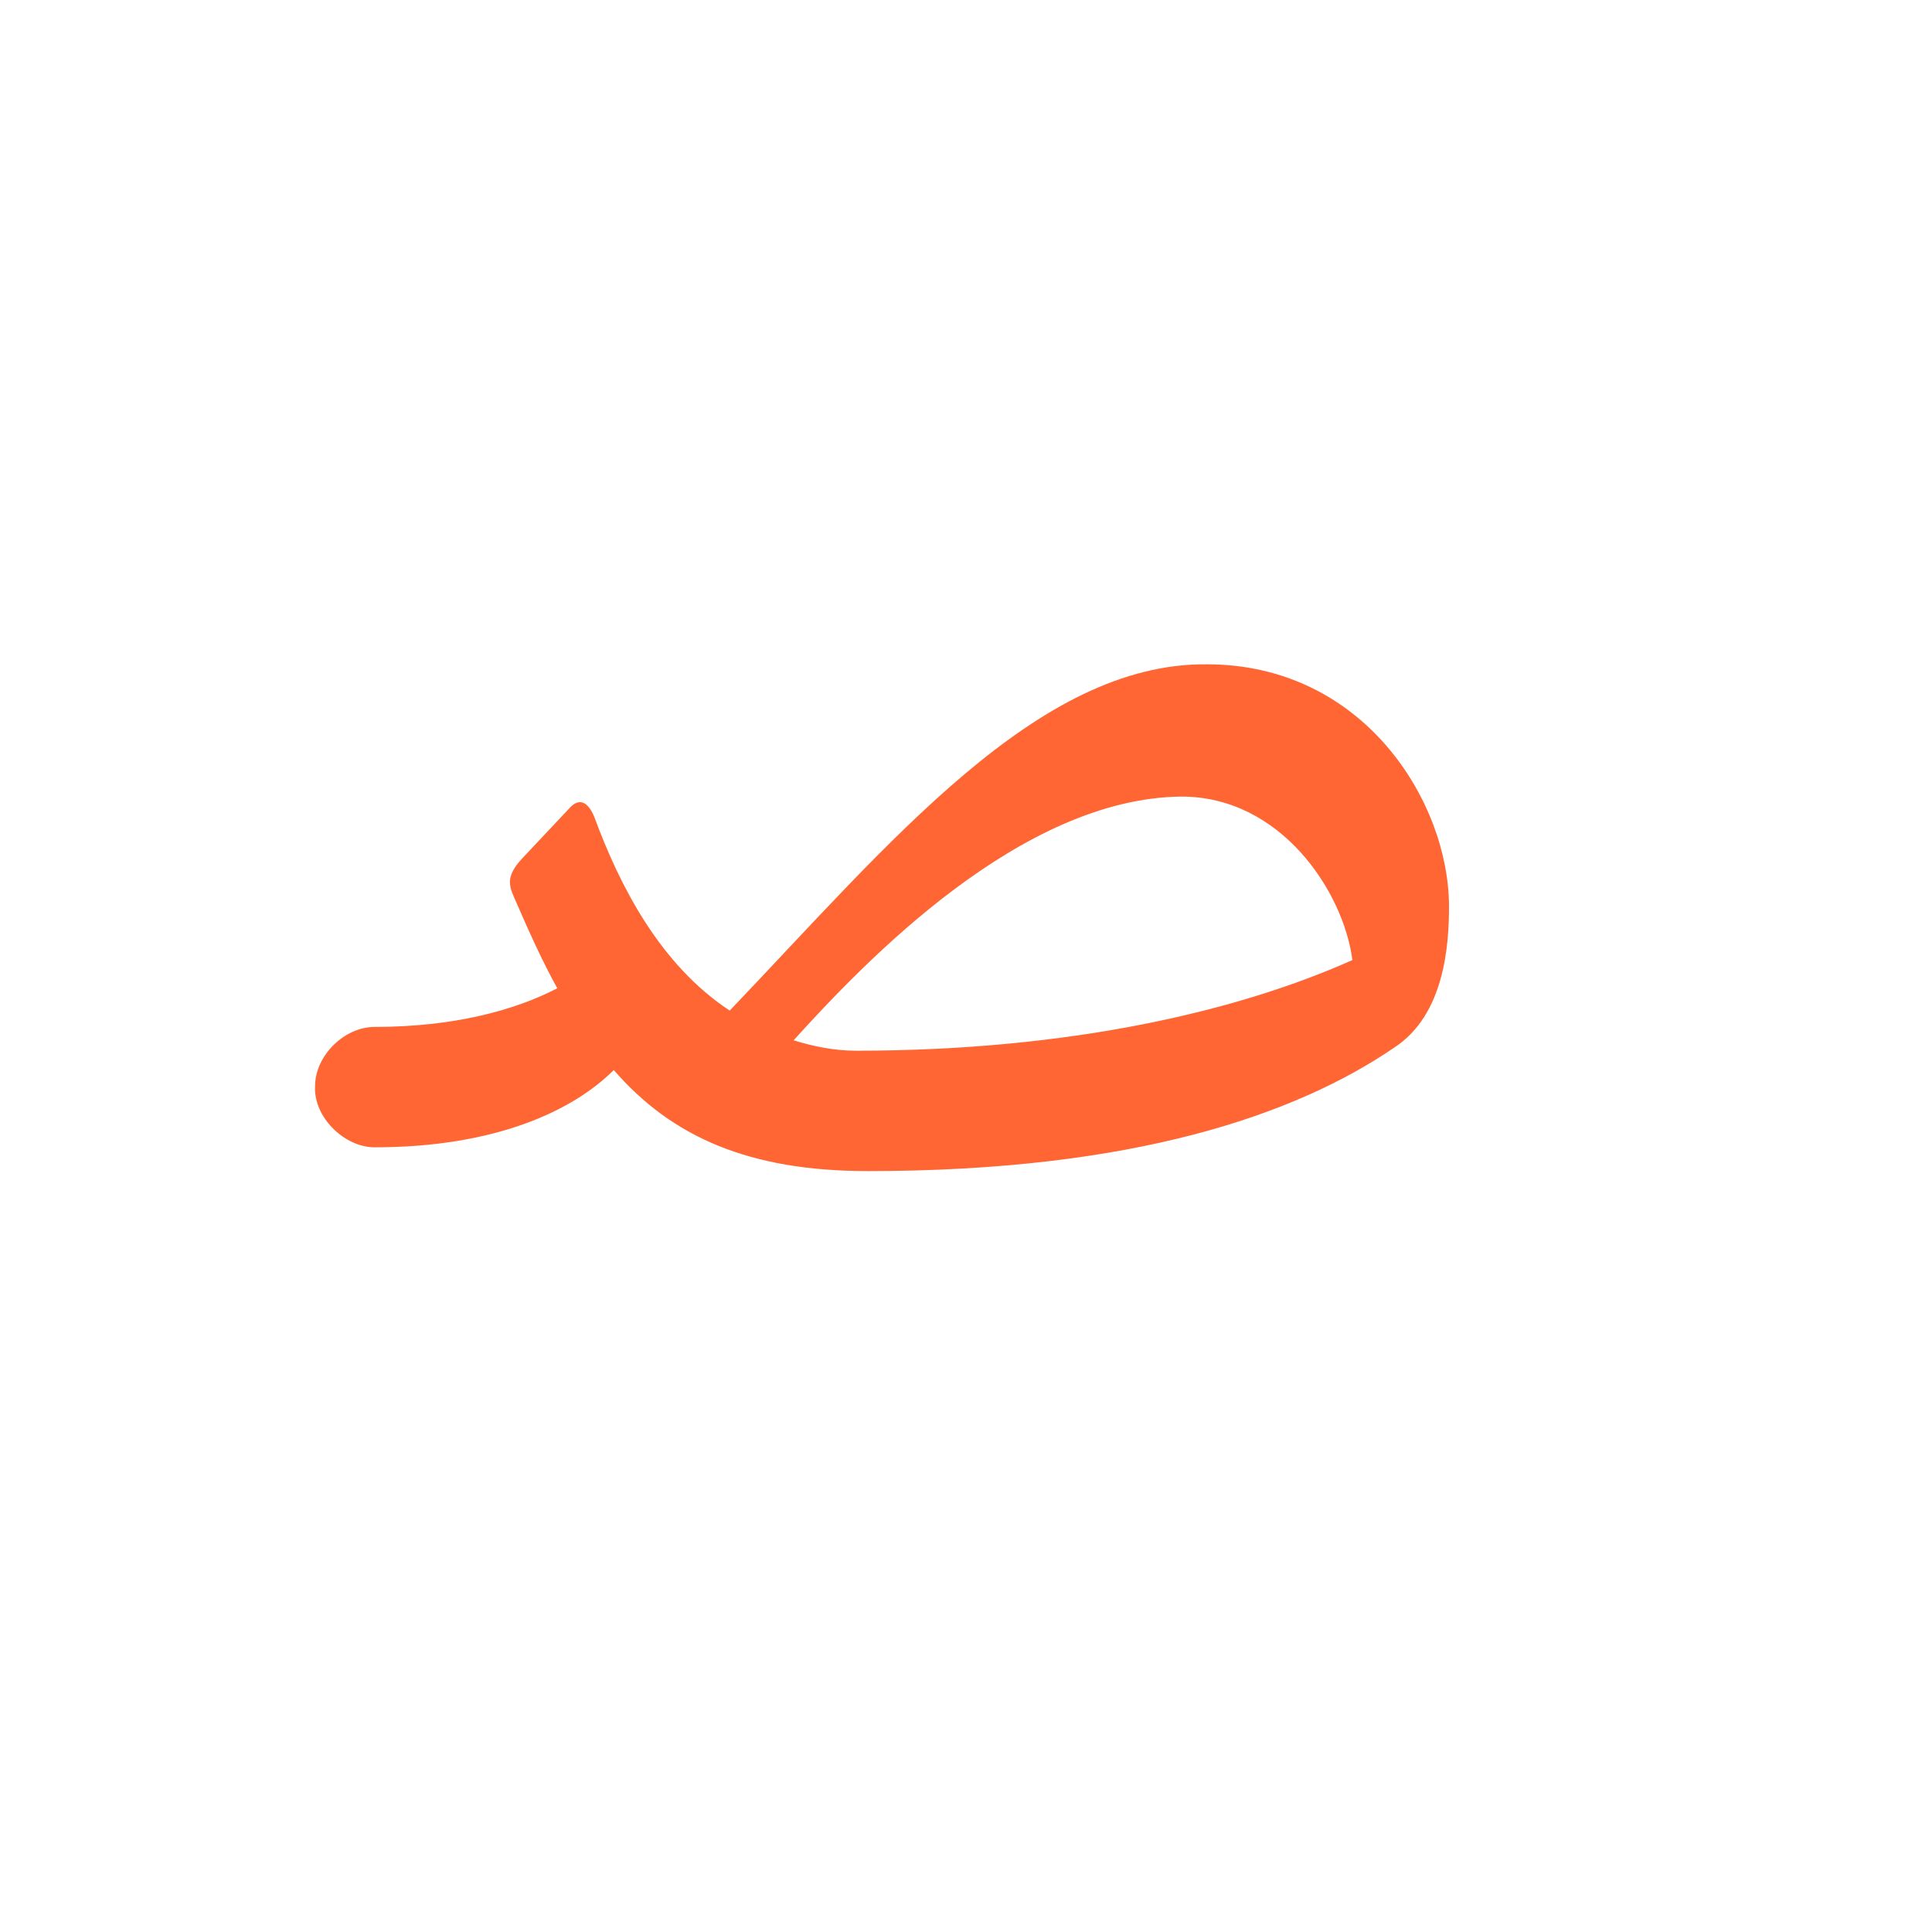 <?xml version="1.0" encoding="UTF-8"?>
<!DOCTYPE svg PUBLIC "-//W3C//DTD SVG 1.0//EN" "http://www.w3.org/TR/2001/REC-SVG-20010904/DTD/svg10.dtd">
<!-- Creator: CorelDRAW -->
<svg xmlns="http://www.w3.org/2000/svg" xml:space="preserve" width="1300px" height="1300px" version="1.0" style="shape-rendering:geometricPrecision; text-rendering:geometricPrecision; image-rendering:optimizeQuality; fill-rule:evenodd; clip-rule:evenodd"
viewBox="0 0 1300 1056"
 xmlns:xlink="http://www.w3.org/1999/xlink">
 <defs>
  <style type="text/css">
   <![CDATA[
    .fil3 {fill:red;fill-opacity:0.502}
    .fil2 {fill:#FF6666;fill-opacity:0.502}
    .fil0 {fill:gray}
    .fil1 {fill:#99CCCC}
    .fil4 {fill:#FF6633}
   ]]>
  </style>
 </defs>
 <g id="_100:master" visibility="hidden">
  <path class="fil0" d="M407 524l25 45c-10,32 -66,81 -180,81l0 -81c76,0 125,-23 155,-45z"/>
  <path class="fil1" d="M252 650l0 -81c-20,0 -40,19 -40,40 -1,21 20,41 40,41z"/>
  <path class="fil0" d="M975 451c0,134 -96,199 -263,199l-144 0 -45 -81 188 0c124,0 190,-37 203,-65l61 -53z"/>
  <path class="fil2" d="M383 422l-32 34c-10,11 -9,17 -5,26 49,118 107,168 227,168l0 -81c-104,0 -147,-71 -173,-141 -4,-10 -10,-14 -17,-6z"/>
  <path class="fil3" d="M914 504l61 -52c0,-39 -50,-160 -155,-160 -117,0 -227,161 -340,277l48 16c45,-51 163,-203 275,-203 63,0 109,77 111,122z"/>
 </g>
 <g id="Layer_x0020_1" visibility="hidden">
  <path class="fil4" d="M975 480l-64 40c-43,27 -94,49 -195,49l-193 0 45 81 163 0c134,0 244,-50 244,-170z"/>
  <path class="fil0" d="M407 524l25 45c-10,32 -66,81 -180,81l0 -81c76,0 125,-23 155,-45z"/>
  <path class="fil1" d="M252 650l0 -81c-20,0 -40,19 -40,40 -1,21 20,41 40,41z"/>
  <path class="fil2" d="M383 422l-32 34c-10,11 -9,17 -5,26 49,118 107,168 227,168l0 -81c-104,0 -147,-71 -173,-141 -4,-10 -10,-14 -17,-6z"/>
  <path class="fil3" d="M911 520l64 -40c0,-80 -42,-188 -163,-188 -117,0 -219,161 -332,277l48 16c45,-51 155,-203 267,-203 72,0 115,73 116,138z"/>
 </g>
 <g id="Layer_x0020_2">
  <path class="fil4" d="M910 524c-6,-46 -48,-110 -115,-110 -108,1 -213,111 -261,164 13,4 27,7 42,7 145,0 258,-27 334,-61zm65 -36c0,26 -3,73 -37,95 -66,45 -175,83 -354,83 -80,0 -132,-23 -171,-68 -27,27 -79,52 -161,52l0 0 0 0 0 0c-20,0 -41,-20 -40,-41 0,-21 20,-40 40,-40l0 0c53,0 94,-11 123,-26 -10,-18 -19,-38 -29,-61 -4,-9 -5,-15 5,-26l32 -34c7,-8 13,-4 17,6 17,46 44,99 91,130 108,-113 207,-234 321,-233 106,0 163,93 163,163l0 0z"/>
 </g>
</svg>
